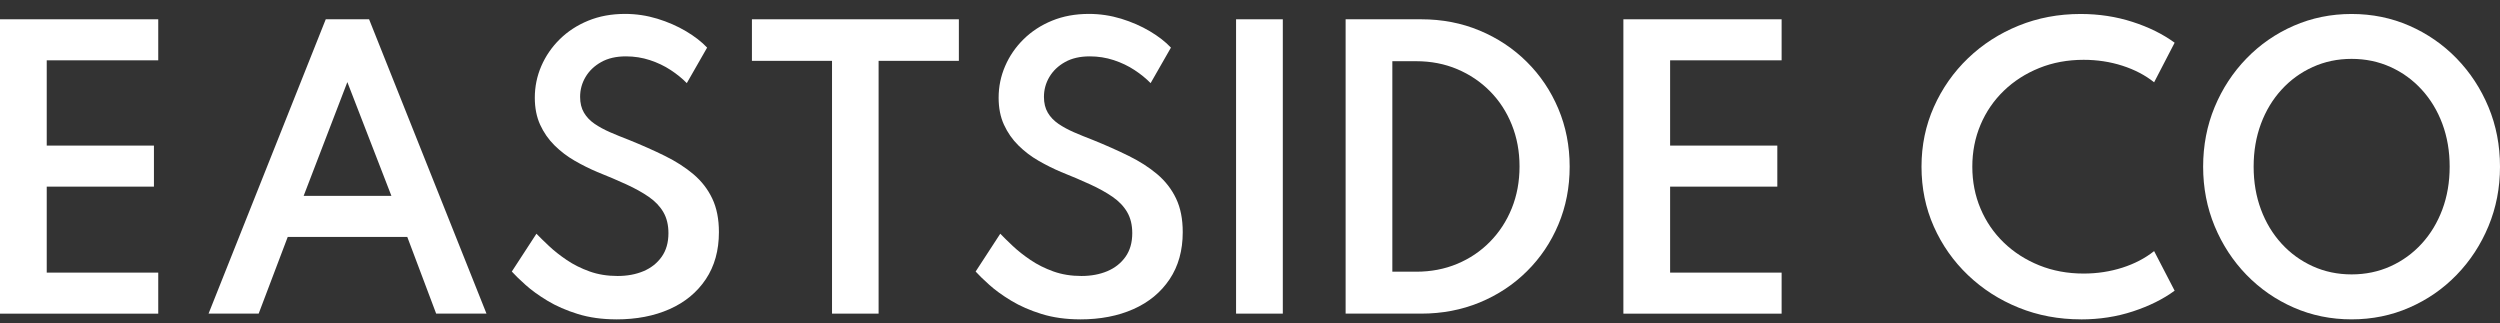 <svg width="178" height="23" viewBox="0 0 178 23" fill="none" xmlns="http://www.w3.org/2000/svg">
<rect x="0" y="0" width="178" height="23" fill="#333333" stroke="none"/>
<path d="M0 22.33V1.373H11.267V4.295H3.327V10.366H10.96V13.288H3.327V19.41H11.267V22.332H0V22.33Z" fill="white"/>
<path d="M14.849 22.33L23.193 1.373H26.279L34.638 22.33H31.055L28.998 16.868H20.487L18.417 22.33H14.849ZM21.619 13.948H27.869L24.731 5.845L21.619 13.948Z" fill="white"/>
<path d="M43.884 22.738C42.876 22.738 41.961 22.611 41.14 22.357C40.319 22.103 39.597 21.787 38.974 21.41C38.352 21.034 37.828 20.654 37.406 20.273C36.981 19.891 36.66 19.578 36.441 19.334L38.194 16.641C38.43 16.887 38.73 17.178 39.089 17.517C39.448 17.856 39.871 18.188 40.353 18.514C40.835 18.841 41.378 19.111 41.978 19.327C42.578 19.542 43.244 19.65 43.973 19.65C44.659 19.65 45.273 19.536 45.815 19.308C46.357 19.079 46.788 18.738 47.11 18.285C47.432 17.832 47.593 17.271 47.593 16.602C47.593 16.017 47.471 15.517 47.23 15.103C46.989 14.689 46.643 14.327 46.195 14.017C45.747 13.707 45.213 13.411 44.594 13.127C43.976 12.843 43.285 12.549 42.524 12.245C41.981 12.015 41.446 11.749 40.917 11.444C40.389 11.14 39.91 10.775 39.482 10.351C39.055 9.928 38.714 9.439 38.459 8.883C38.206 8.329 38.078 7.687 38.078 6.959C38.078 6.172 38.232 5.419 38.541 4.704C38.851 3.989 39.289 3.351 39.855 2.793C40.423 2.234 41.097 1.794 41.881 1.473C42.664 1.151 43.538 0.99 44.503 0.99C45.29 0.99 46.056 1.105 46.802 1.332C47.548 1.562 48.227 1.858 48.841 2.222C49.455 2.586 49.957 2.976 50.347 3.39L48.9 5.919C48.578 5.589 48.195 5.277 47.75 4.985C47.305 4.692 46.812 4.458 46.27 4.28C45.728 4.102 45.162 4.013 44.568 4.013C43.873 4.013 43.285 4.148 42.803 4.42C42.32 4.69 41.949 5.045 41.691 5.481C41.432 5.917 41.304 6.389 41.304 6.897C41.304 7.337 41.395 7.711 41.578 8.021C41.759 8.331 42.012 8.594 42.334 8.815C42.656 9.036 43.027 9.236 43.446 9.419C43.865 9.6 44.308 9.781 44.773 9.959C45.695 10.332 46.549 10.71 47.333 11.097C48.116 11.482 48.795 11.918 49.372 12.405C49.948 12.893 50.395 13.468 50.711 14.133C51.029 14.799 51.187 15.596 51.187 16.528C51.187 17.832 50.875 18.951 50.253 19.881C49.63 20.813 48.771 21.522 47.675 22.009C46.578 22.497 45.314 22.74 43.884 22.74V22.738Z" fill="white"/>
<path d="M59.24 22.33V4.332H53.537V1.373H68.271V4.332H62.556V22.33H59.24Z" fill="white"/>
<path d="M76.908 22.738C75.901 22.738 74.985 22.611 74.164 22.357C73.343 22.103 72.621 21.787 71.999 21.41C71.376 21.034 70.852 20.654 70.43 20.273C70.006 19.891 69.684 19.578 69.465 19.334L71.219 16.641C71.456 16.887 71.754 17.178 72.113 17.517C72.472 17.856 72.895 18.188 73.377 18.514C73.86 18.841 74.402 19.111 75.002 19.327C75.603 19.542 76.268 19.65 76.997 19.65C77.683 19.65 78.297 19.536 78.84 19.308C79.382 19.079 79.813 18.738 80.135 18.285C80.456 17.832 80.617 17.271 80.617 16.602C80.617 16.017 80.496 15.517 80.254 15.103C80.013 14.689 79.668 14.327 79.219 14.017C78.771 13.707 78.237 13.411 77.618 13.127C77.001 12.843 76.309 12.549 75.548 12.245C75.006 12.015 74.471 11.749 73.942 11.444C73.413 11.14 72.934 10.775 72.507 10.351C72.079 9.928 71.739 9.439 71.484 8.883C71.229 8.329 71.102 7.687 71.102 6.959C71.102 6.172 71.256 5.419 71.566 4.704C71.875 3.989 72.313 3.351 72.88 2.793C73.448 2.234 74.121 1.794 74.905 1.473C75.689 1.151 76.563 0.99 77.528 0.99C78.314 0.99 79.081 1.105 79.827 1.332C80.572 1.562 81.252 1.858 81.866 2.222C82.48 2.586 82.981 2.976 83.371 3.39L81.924 5.919C81.602 5.589 81.219 5.277 80.774 4.985C80.329 4.692 79.837 4.458 79.295 4.28C78.752 4.102 78.184 4.013 77.593 4.013C76.898 4.013 76.309 4.148 75.827 4.42C75.345 4.69 74.973 5.045 74.715 5.481C74.457 5.917 74.329 6.389 74.329 6.897C74.329 7.337 74.419 7.711 74.602 8.021C74.784 8.331 75.037 8.594 75.358 8.815C75.68 9.036 76.051 9.236 76.47 9.419C76.889 9.6 77.332 9.781 77.798 9.959C78.72 10.332 79.573 10.71 80.357 11.097C81.14 11.482 81.82 11.918 82.396 12.405C82.972 12.893 83.419 13.468 83.736 14.133C84.054 14.799 84.211 15.596 84.211 16.528C84.211 17.832 83.9 18.951 83.277 19.881C82.654 20.813 81.796 21.522 80.699 22.009C79.603 22.497 78.338 22.74 76.908 22.74V22.738Z" fill="white"/>
<path d="M88.008 22.33V1.373H91.336V22.33H88.008Z" fill="white"/>
<path d="M95.808 22.33V1.373H101.193C102.683 1.373 104.067 1.64 105.346 2.174C106.624 2.707 107.745 3.45 108.706 4.403C109.667 5.355 110.417 6.469 110.954 7.744C111.491 9.018 111.76 10.392 111.76 11.865C111.76 13.338 111.493 14.709 110.959 15.98C110.425 17.252 109.678 18.362 108.716 19.314C107.755 20.267 106.633 21.008 105.35 21.537C104.067 22.065 102.679 22.33 101.189 22.33H95.804H95.808ZM99.135 19.345H100.837C101.887 19.345 102.859 19.159 103.752 18.786C104.645 18.413 105.425 17.888 106.089 17.21C106.754 16.533 107.271 15.739 107.639 14.829C108.006 13.919 108.191 12.927 108.191 11.851C108.191 10.775 108.006 9.793 107.639 8.879C107.271 7.964 106.754 7.17 106.089 6.498C105.423 5.824 104.645 5.301 103.752 4.923C102.859 4.546 101.887 4.358 100.837 4.358H99.135V19.345Z" fill="white"/>
<path d="M115.585 22.33V1.373H126.851V4.295H118.912V10.366H126.545V13.288H118.912V19.41H126.851V22.332H115.585V22.33Z" fill="white"/>
<path d="M148.164 22.738C146.58 22.738 145.104 22.461 143.732 21.906C142.36 21.352 141.156 20.579 140.119 19.588C139.082 18.598 138.271 17.443 137.686 16.128C137.101 14.81 136.811 13.391 136.811 11.866C136.811 10.342 137.105 8.933 137.693 7.612C138.282 6.291 139.093 5.135 140.126 4.144C141.159 3.154 142.36 2.381 143.727 1.827C145.094 1.272 146.565 0.995 148.14 0.995C149.435 0.995 150.664 1.182 151.823 1.555C152.983 1.927 153.987 2.422 154.834 3.041L153.373 5.86C152.739 5.352 151.984 4.959 151.112 4.678C150.239 4.398 149.321 4.259 148.356 4.259C147.213 4.259 146.158 4.454 145.193 4.844C144.228 5.234 143.386 5.773 142.671 6.464C141.956 7.155 141.404 7.961 141.014 8.883C140.624 9.807 140.429 10.801 140.429 11.868C140.429 12.936 140.624 13.93 141.014 14.853C141.404 15.777 141.956 16.583 142.671 17.272C143.386 17.963 144.228 18.502 145.193 18.892C146.158 19.282 147.213 19.477 148.356 19.477C149.321 19.477 150.239 19.337 151.112 19.058C151.984 18.779 152.737 18.384 153.373 17.878L154.834 20.697C154.013 21.299 153.024 21.79 151.868 22.17C150.711 22.551 149.478 22.741 148.166 22.741L148.164 22.738Z" fill="white"/>
<path d="M167.432 22.738C165.967 22.738 164.595 22.459 163.316 21.899C162.036 21.34 160.916 20.563 159.949 19.57C158.984 18.574 158.228 17.419 157.682 16.102C157.137 14.785 156.863 13.373 156.863 11.866C156.863 10.359 157.137 8.936 157.682 7.624C158.228 6.312 158.984 5.157 159.949 4.163C160.914 3.168 162.036 2.391 163.316 1.833C164.595 1.276 165.965 0.995 167.432 0.995C168.898 0.995 170.268 1.274 171.547 1.833C172.825 2.393 173.947 3.169 174.914 4.163C175.879 5.159 176.635 6.312 177.181 7.624C177.726 8.936 178 10.351 178 11.866C178 13.382 177.726 14.787 177.181 16.102C176.635 17.419 175.879 18.574 174.914 19.57C173.949 20.565 172.827 21.342 171.547 21.899C170.27 22.459 168.898 22.738 167.432 22.738ZM167.432 19.537C168.431 19.537 169.356 19.344 170.206 18.959C171.056 18.574 171.797 18.037 172.428 17.346C173.06 16.656 173.547 15.845 173.896 14.913C174.243 13.982 174.416 12.966 174.416 11.865C174.416 10.763 174.243 9.749 173.896 8.816C173.549 7.886 173.06 7.075 172.428 6.384C171.797 5.694 171.056 5.155 170.206 4.771C169.356 4.386 168.431 4.192 167.432 4.192C166.433 4.192 165.521 4.386 164.669 4.771C163.819 5.155 163.076 5.694 162.447 6.384C161.815 7.073 161.326 7.884 160.979 8.816C160.632 9.749 160.459 10.765 160.459 11.865C160.459 12.965 160.632 13.982 160.979 14.913C161.326 15.845 161.815 16.656 162.447 17.346C163.078 18.037 163.819 18.574 164.669 18.959C165.519 19.344 166.441 19.537 167.432 19.537Z" fill="white"/>
</svg>
